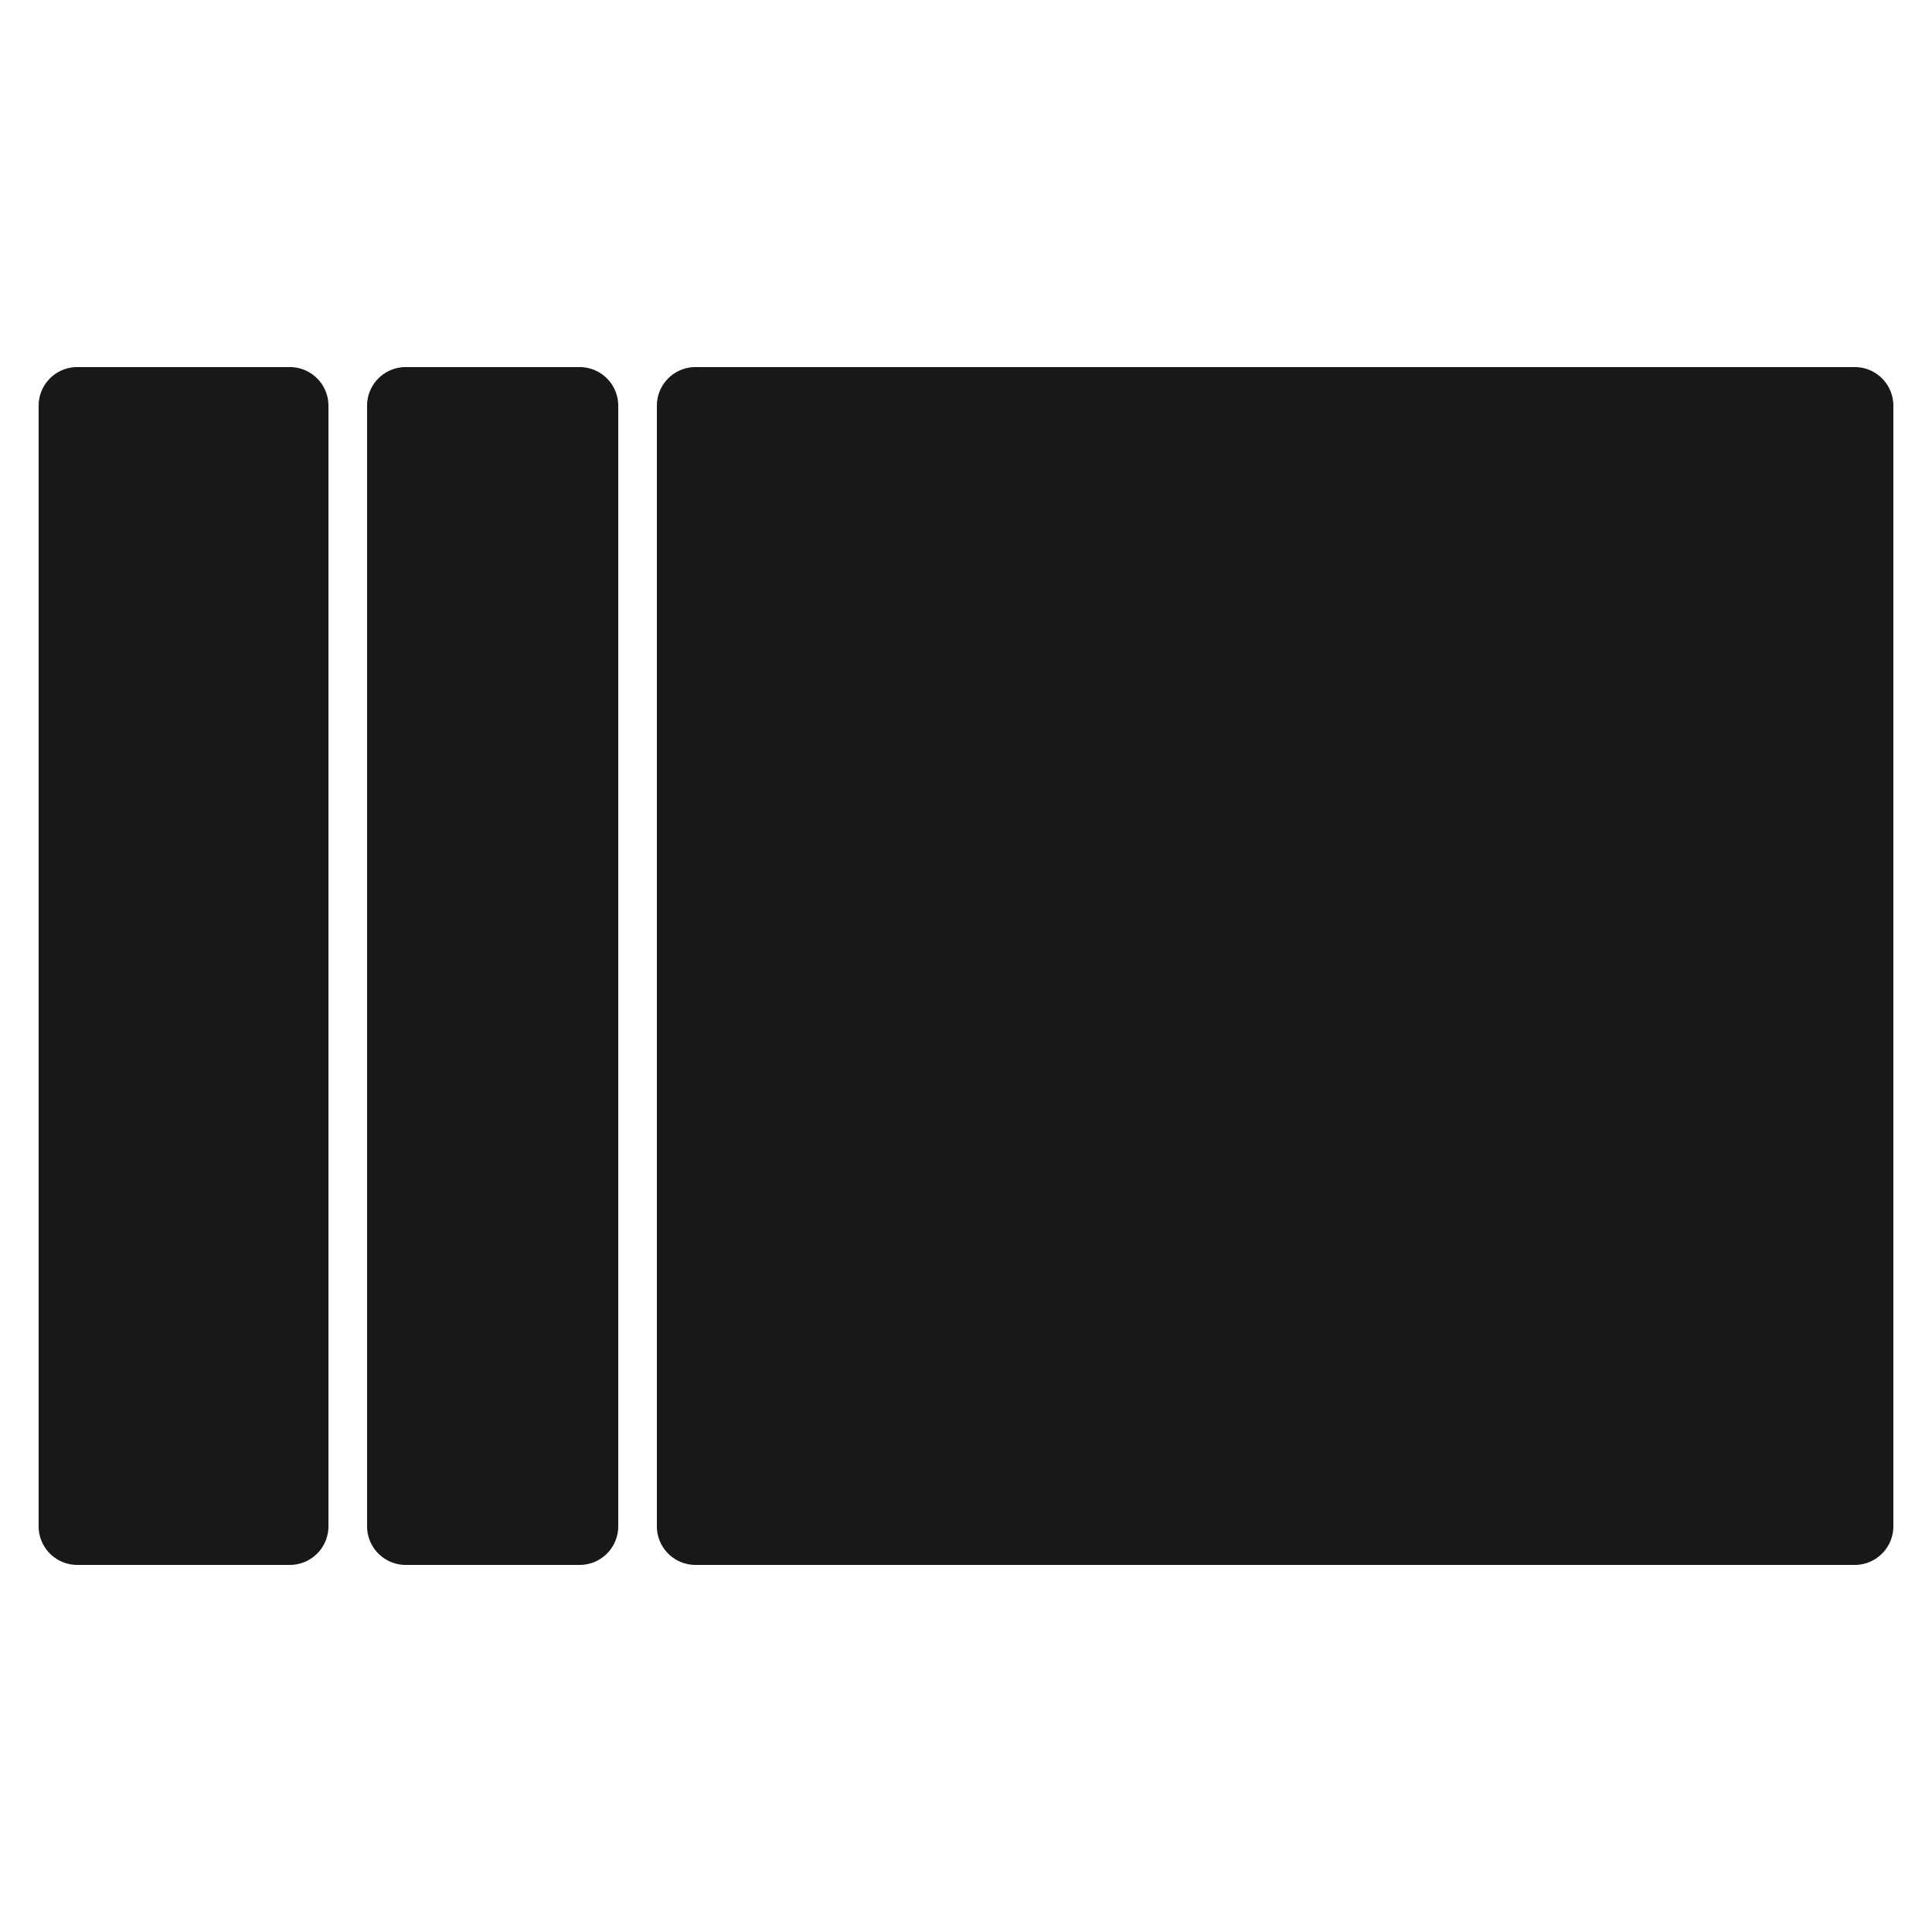 <svg id="Layout_t3" data-name="Layout t3" xmlns="http://www.w3.org/2000/svg" width="100" height="100" viewBox="0 0 100 100">
  <rect id="shape" width="100" height="100" fill="none"/>
  <g id="Grupo_1469" data-name="Grupo 1469" transform="translate(-357.007 -169)">
    <path id="Caminho_19841" data-name="Caminho 19841" d="M2-17H13a2,2,0,0,1,2,2V43a2,2,0,0,1-2,2H2a2,2,0,0,1-2-2V-15A2,2,0,0,1,2-17Z" transform="translate(359.007 205)" fill="#181818"/>
    <path id="Caminho_19843" data-name="Caminho 19843" d="M2-17h9a2,2,0,0,1,2,2V43a2,2,0,0,1-2,2H2a2,2,0,0,1-2-2V-15A2,2,0,0,1,2-17Z" transform="translate(376.007 205)" fill="#181818"/>
    <path id="Caminho_19840" data-name="Caminho 19840" d="M17-17H77a2,2,0,0,1,2,2V43a2,2,0,0,1-2,2H17a2,2,0,0,1-2-2V-15A2,2,0,0,1,17-17Z" transform="translate(376.007 205)" fill="#181818"/>
  </g>
</svg>
